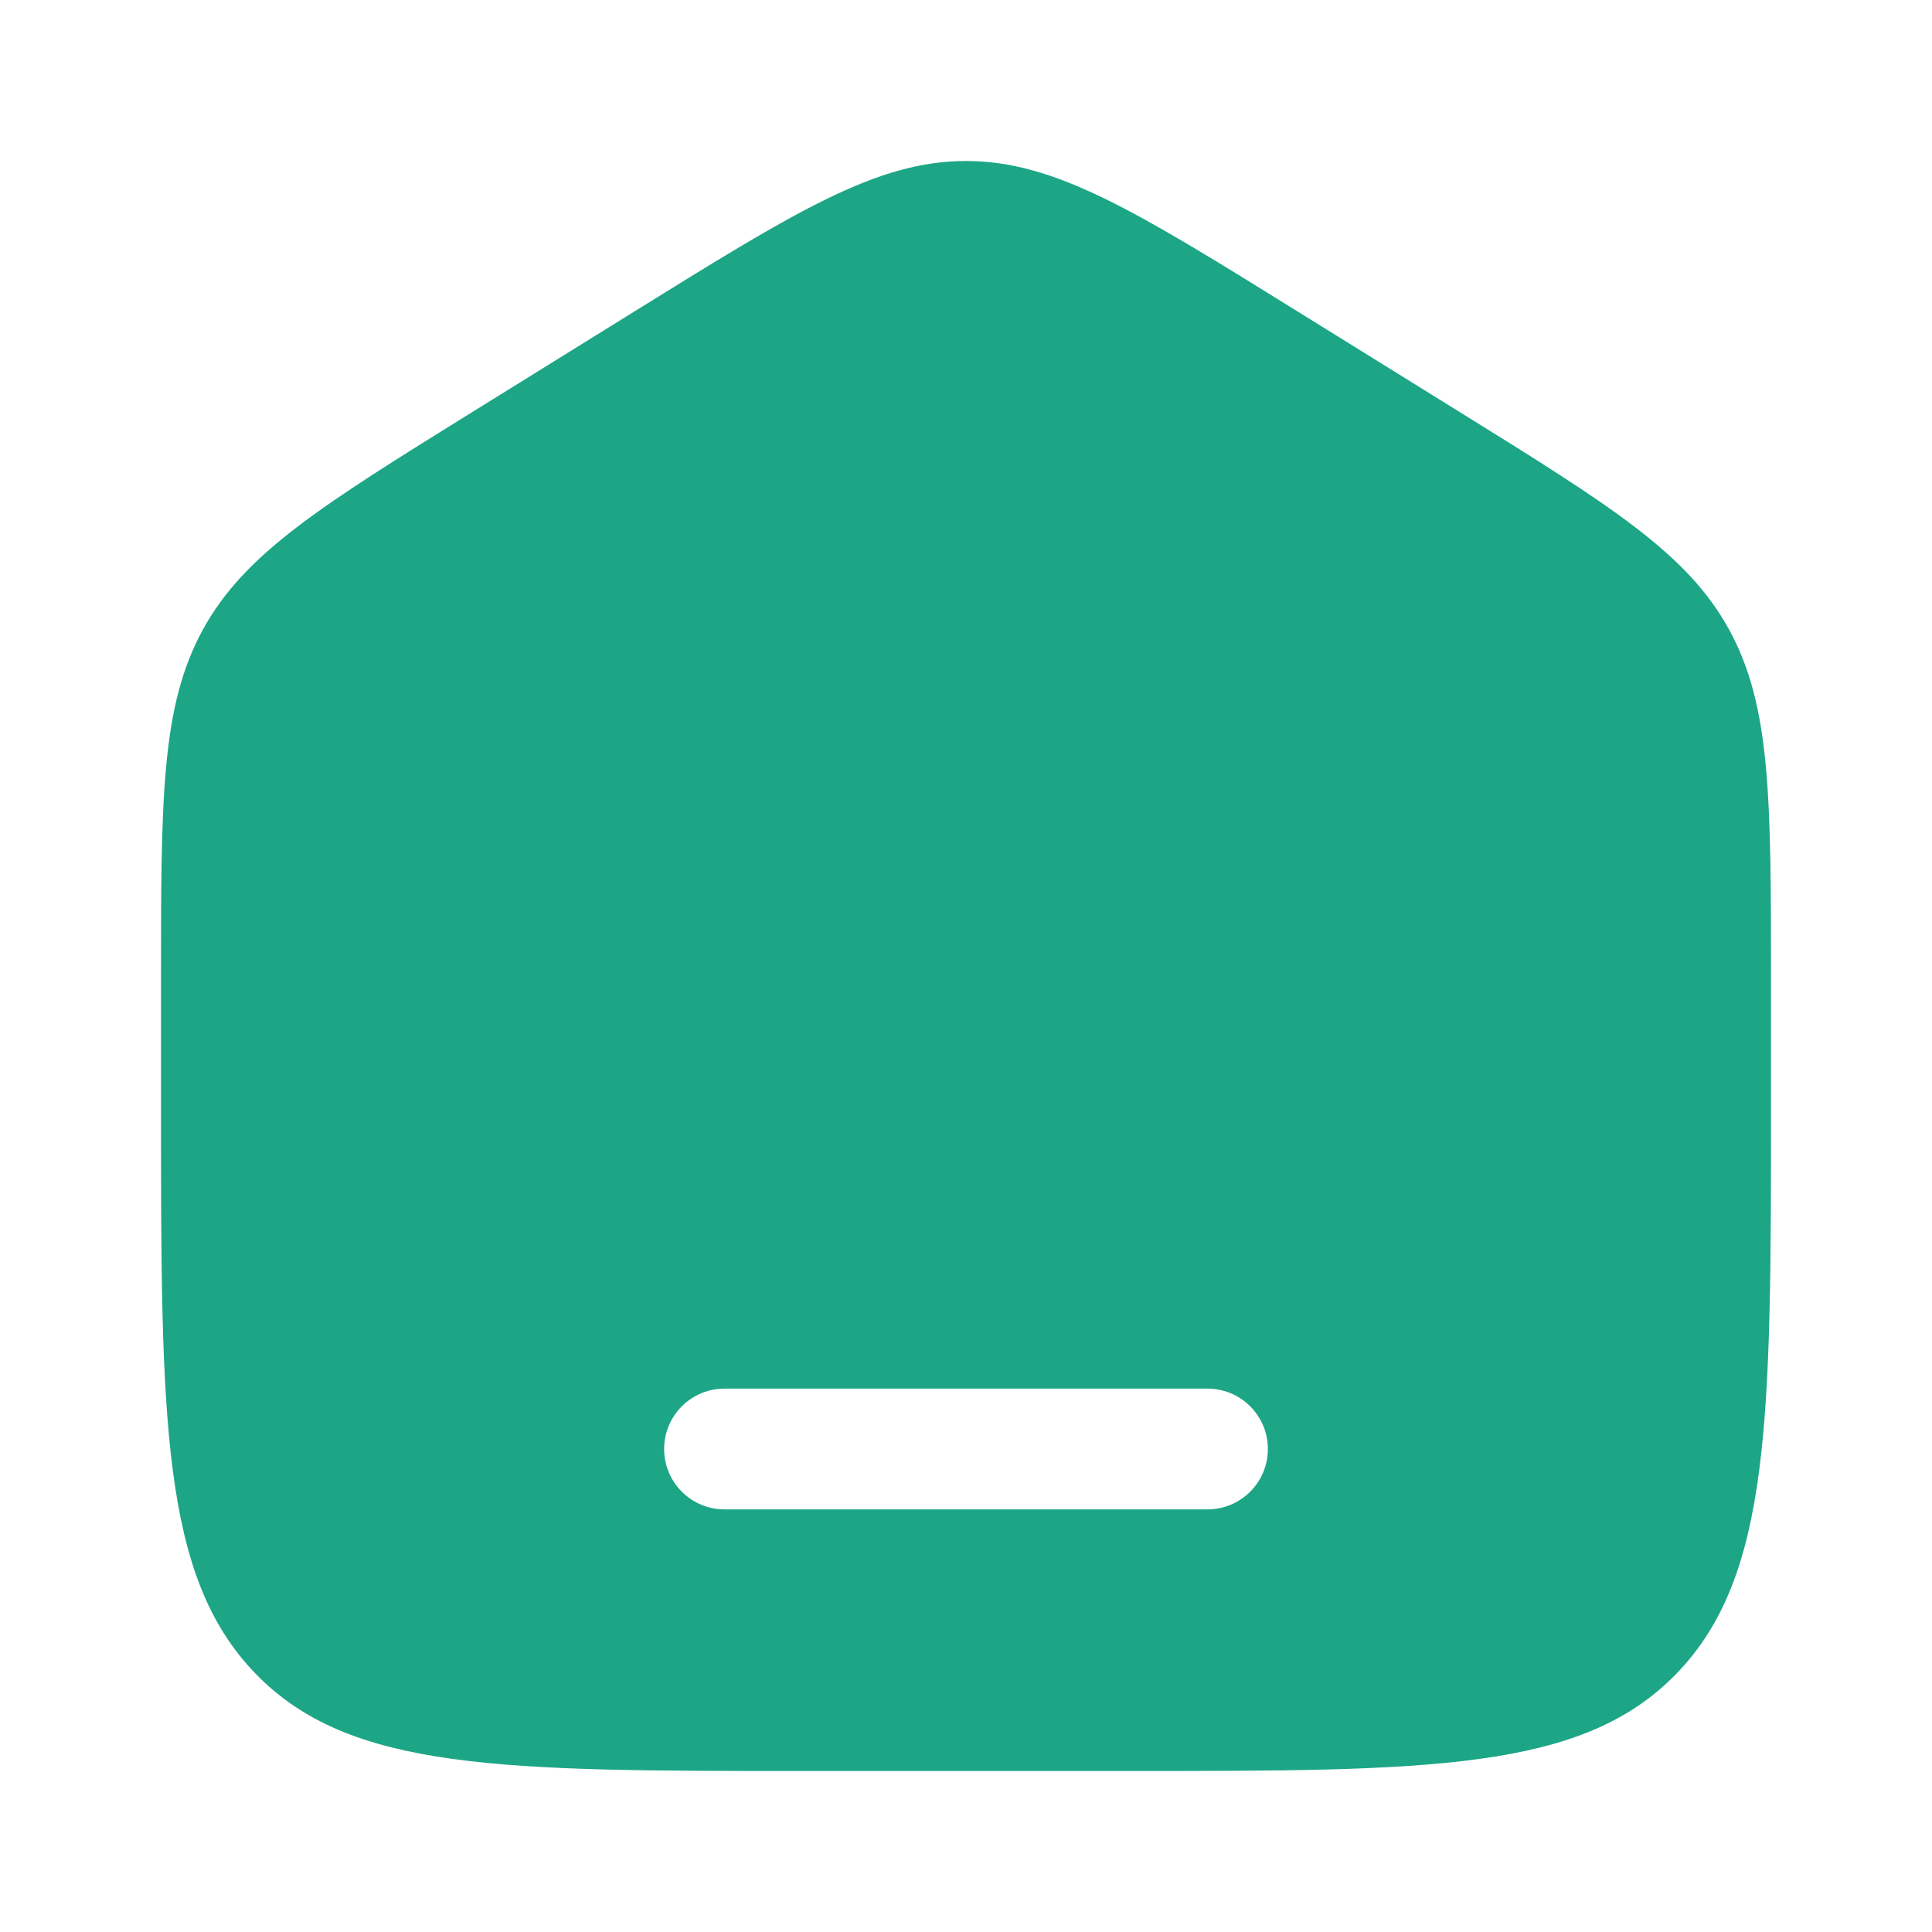 <svg width="24" height="24" viewBox="0 0 24 24" fill="none" xmlns="http://www.w3.org/2000/svg">
<path d="M12 2C13.108 2 14.111 2.623 16.116 3.867L18.116 5.108C20.013 6.285 20.961 6.874 21.48 7.822C22 8.771 22 9.916 22 12.204V13.725C22 17.625 22 19.576 20.828 20.788C19.657 22 17.771 22 14 22H10C6.229 22 4.343 22 3.172 20.788C2 19.576 2 17.625 2 13.725V12.204C2 9.916 2 8.771 2.52 7.822C3.039 6.874 3.987 6.285 5.884 5.108L7.884 3.867C9.889 2.623 10.892 2 12 2ZM9 17.25C8.586 17.25 8.25 17.586 8.25 18C8.25 18.414 8.586 18.75 9 18.75H15C15.414 18.75 15.75 18.414 15.75 18C15.75 17.586 15.414 17.25 15 17.25H9Z" fill="#1CA686"/>
</svg>
